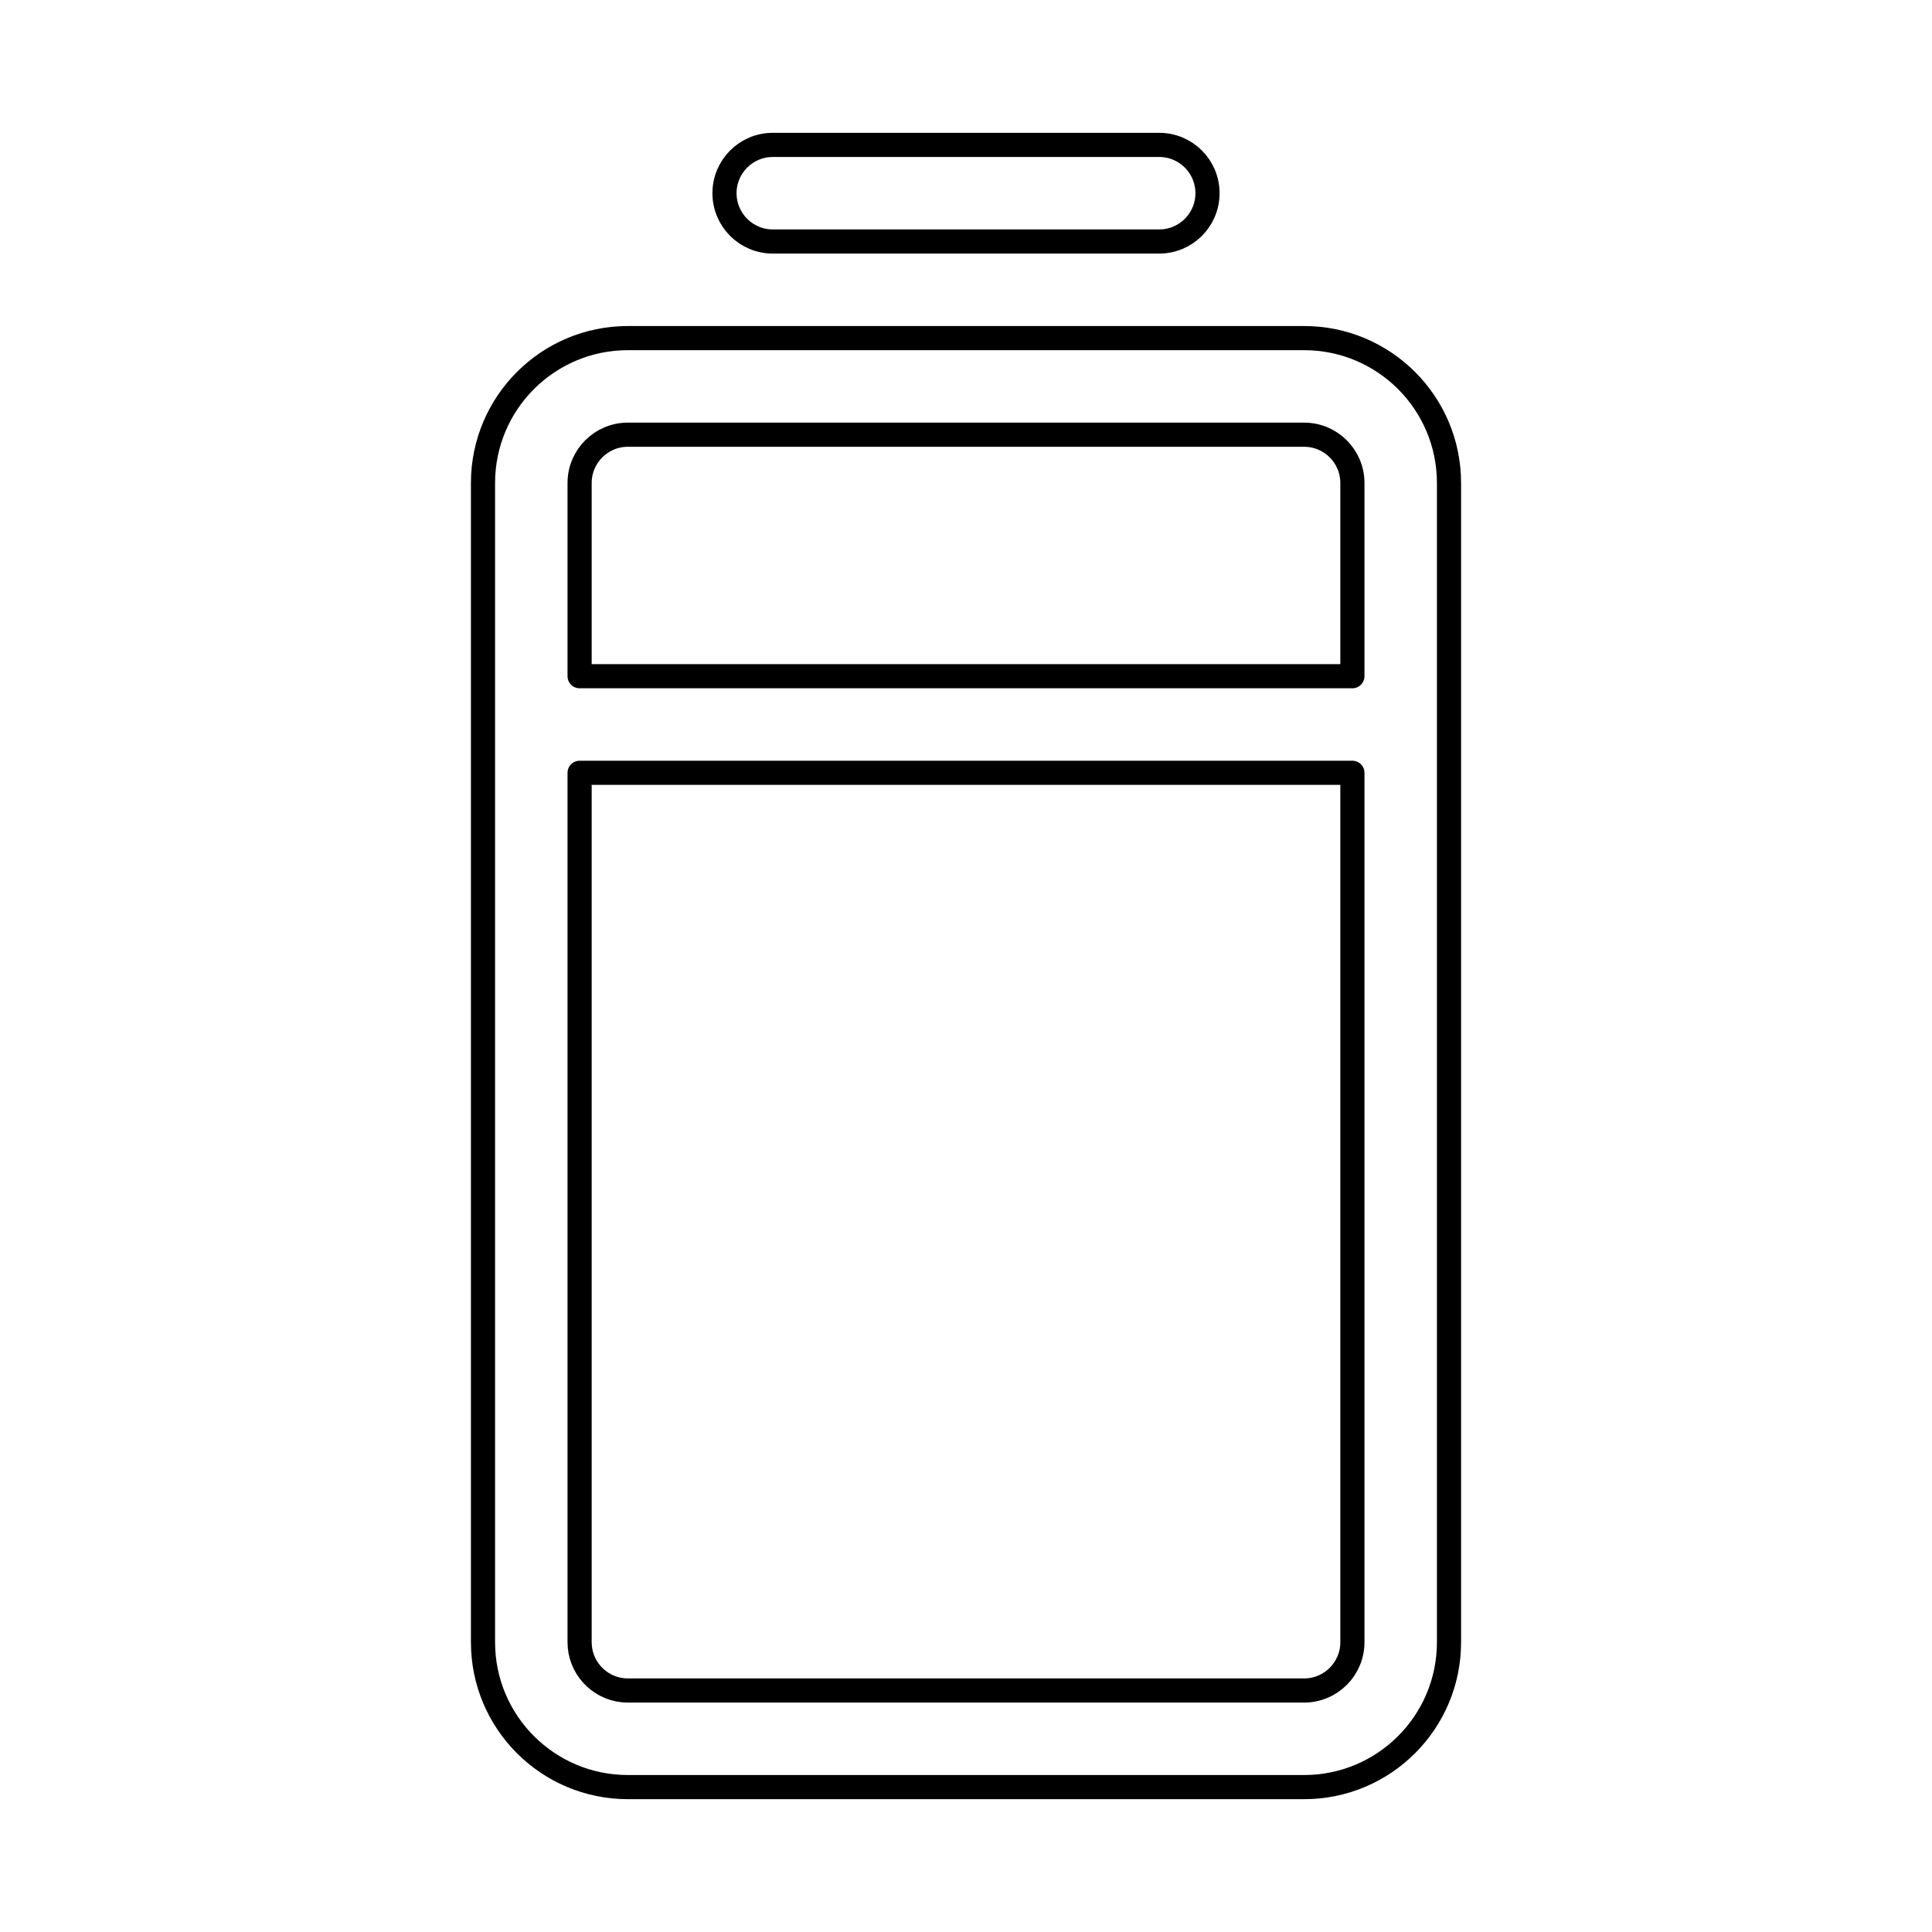 <svg width="80" height="80" viewBox="0 0 80 80" fill="none" xmlns="http://www.w3.org/2000/svg">
  <path d="M32 6C30.895 6 30 6.895 30 8C30 9.105 30.895 10 32 10L48 10C49.105 10 50 9.105 50 8C50 6.895 49.105 6 48 6L32 6Z" stroke="currentColor" stroke-linecap="round" stroke-linejoin="round" />
  <path fill-rule="evenodd" clip-rule="evenodd" d="M20 20L20 68C20 71.314 22.686 74 26 74H54C57.314 74 60 71.314 60 68V20C60 16.686 57.314 14 54 14L26 14C22.686 14 20 16.686 20 20ZM54 18L26 18C24.895 18 24 18.895 24 20L24 28L56 28V20C56 18.895 55.105 18 54 18ZM24 68L24 32L56 32V68C56 69.105 55.105 70 54 70H26C25.931 70 25.863 69.996 25.796 69.99C24.787 69.887 24 69.035 24 68Z" stroke="currentColor" stroke-linecap="round" stroke-linejoin="round" />
</svg>